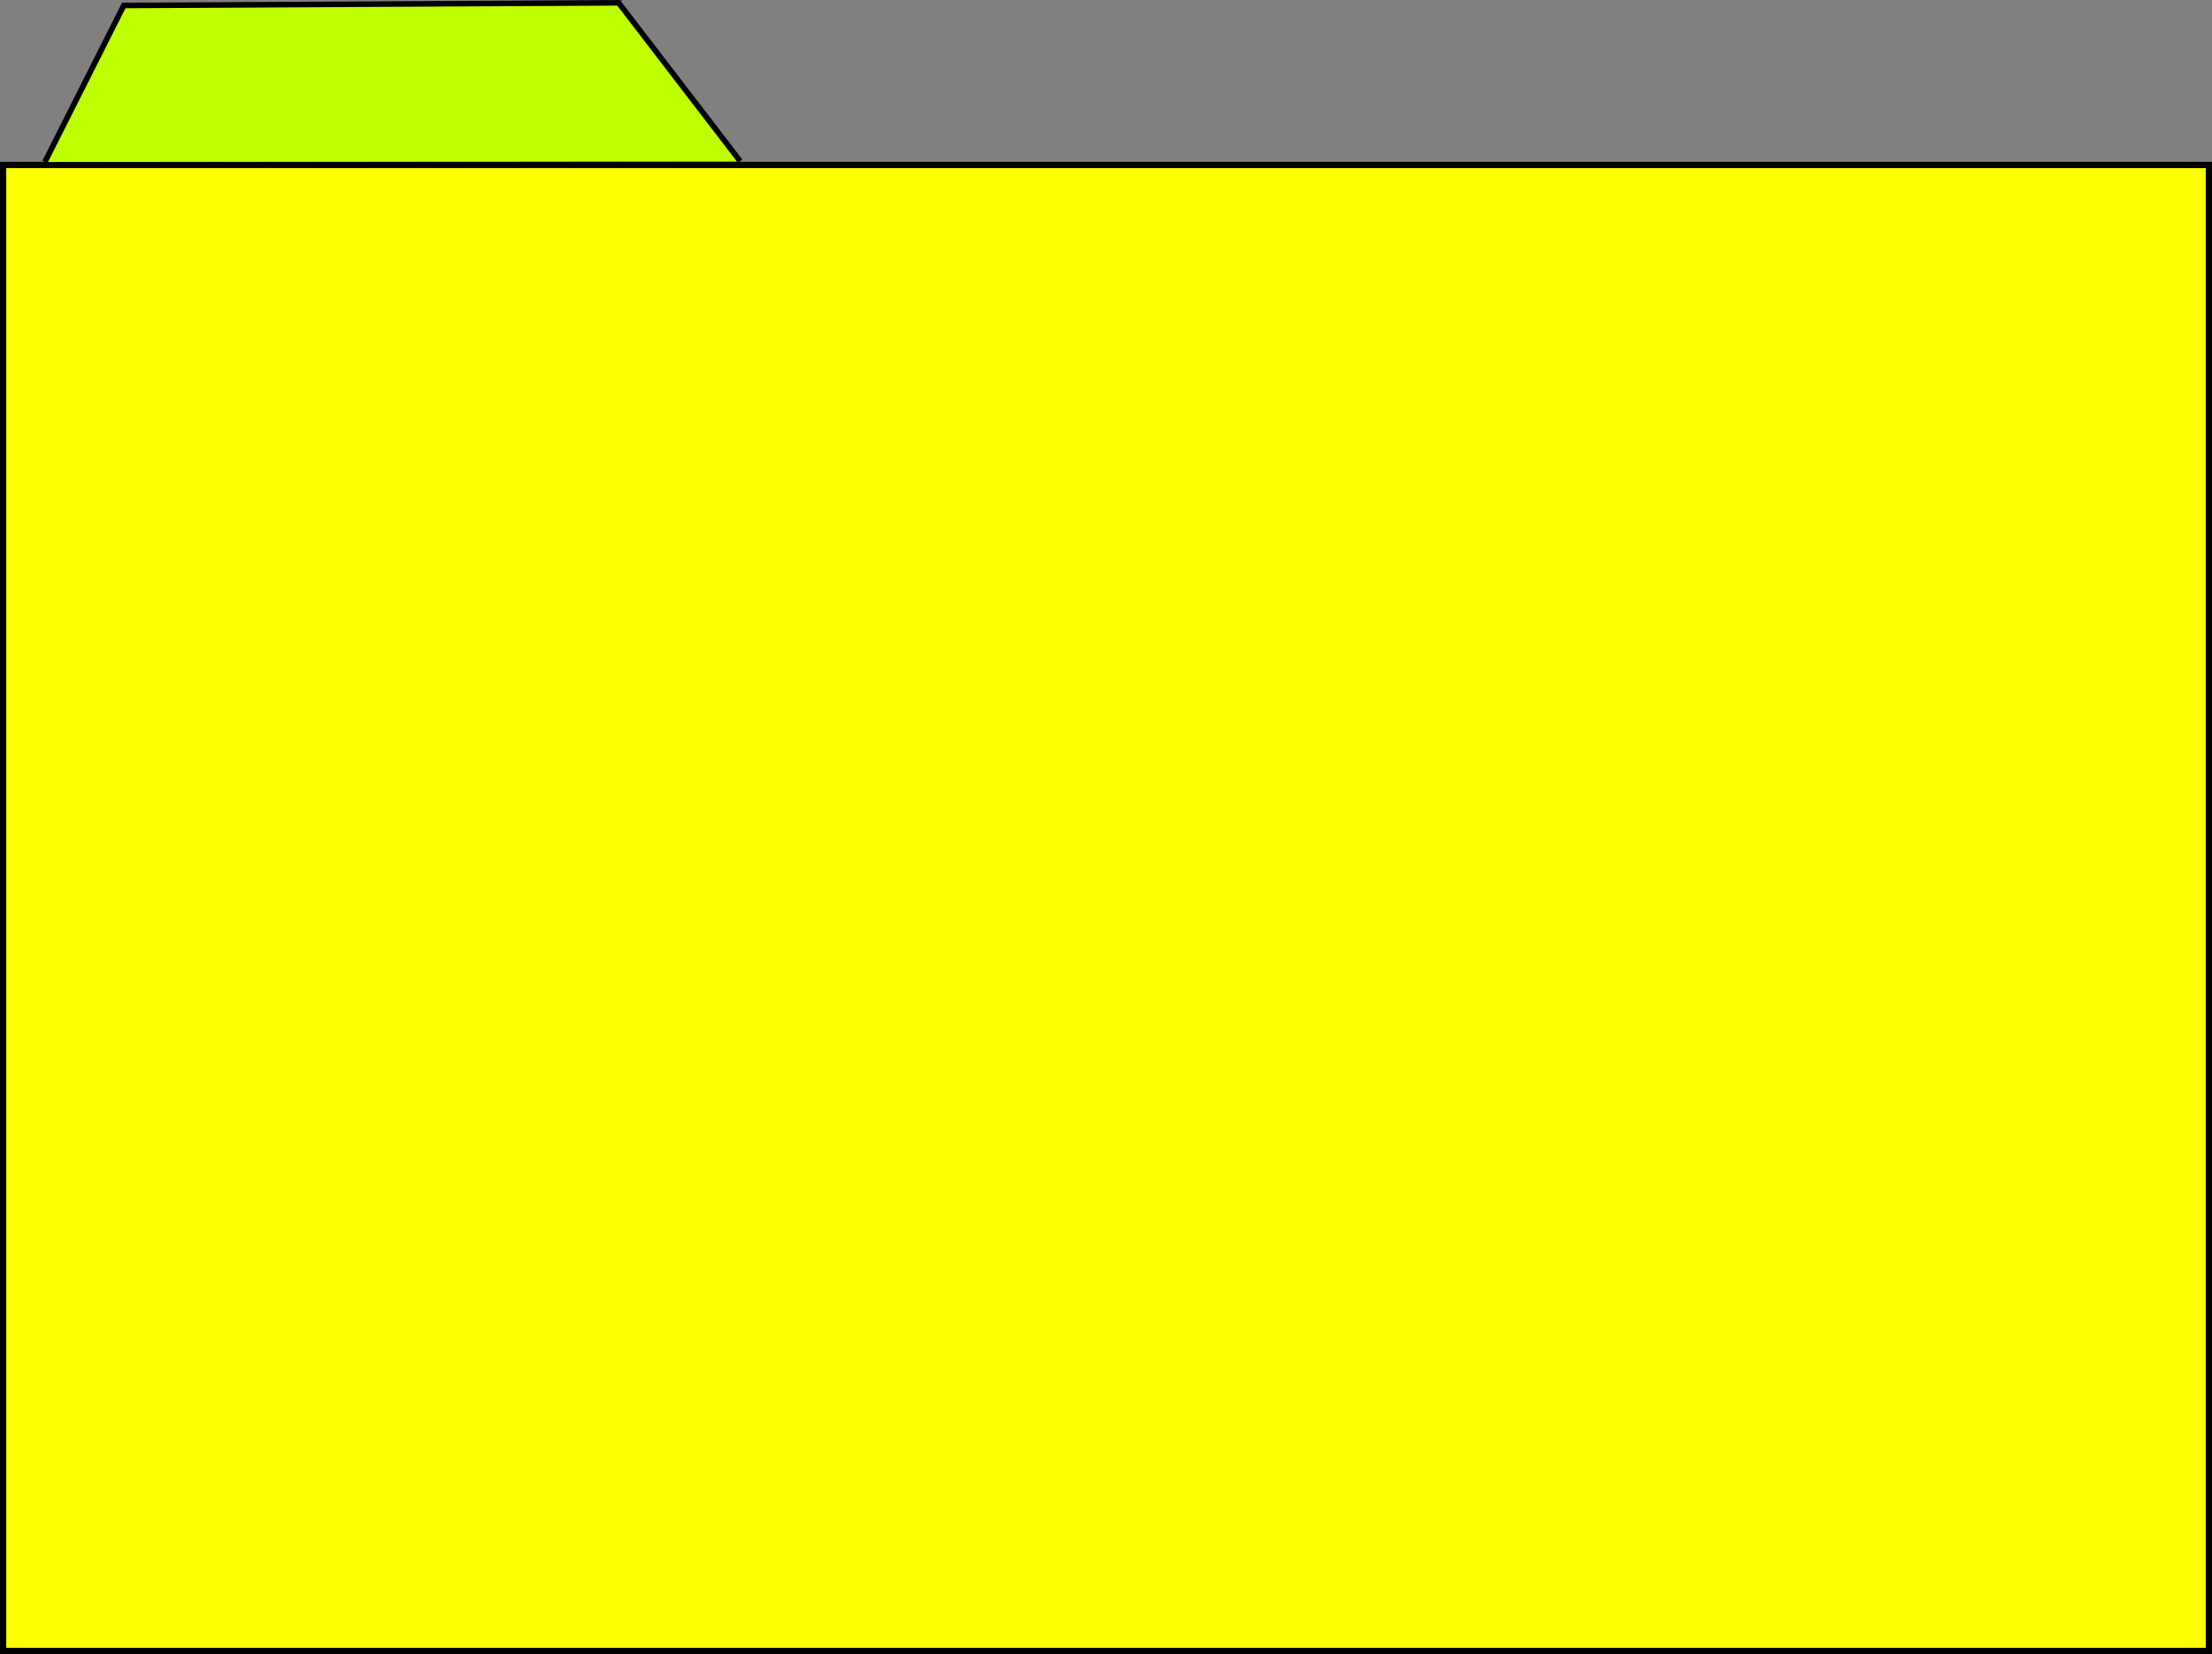 <?xml version="1.0" encoding="UTF-8" standalone="no"?>
<!-- Created with Inkscape (http://www.inkscape.org/) -->

<svg
   width="355.038"
   height="265.434"
   viewBox="0 0 93.937 70.229"
   version="1.1"
   id="svg1"
   inkscape:export-filename="folder.svg"
   inkscape:export-xdpi="96"
   inkscape:export-ydpi="96"
   xmlns:inkscape="http://www.inkscape.org/namespaces/inkscape"
   xmlns:sodipodi="http://sodipodi.sourceforge.net/DTD/sodipodi-0.dtd"
   xmlns="http://www.w3.org/2000/svg"
   xmlns:svg="http://www.w3.org/2000/svg">
  <rect x="0" y="0" width="93.937" height="70.229" fill="#808080" stroke="none"/>
  <sodipodi:namedview
     id="namedview1"
     pagecolor="#ffffff"
     bordercolor="#000000"
     borderopacity="0.25"
     inkscape:showpageshadow="2"
     inkscape:pageopacity="0.0"
     inkscape:pagecheckerboard="0"
     inkscape:deskcolor="#d1d1d1"
     inkscape:document-units="mm" />
  <defs
     id="defs1" />
  <g
     inkscape:label="Capa 1"
     inkscape:groupmode="layer"
     id="layer1"
     transform="translate(-54.898,-96.571)">
    <rect
       style="fill:#ffff00;stroke:#000000;stroke-width:0.265;stroke-dasharray:none;stroke-opacity:1"
       id="rect1"
       width="93.672"
       height="63.093"
       x="55.031"
       y="103.575" />
    <path
       style="fill:#c0ff00;fill-opacity:1;stroke:#000000;stroke-width:0.237;stroke-opacity:1"
       d="m 56.804,103.449 3.349,-6.646 21.015,-0.113 5.162,6.725"
       id="path3"
       sodipodi:nodetypes="cccc" />
  </g>
</svg>
